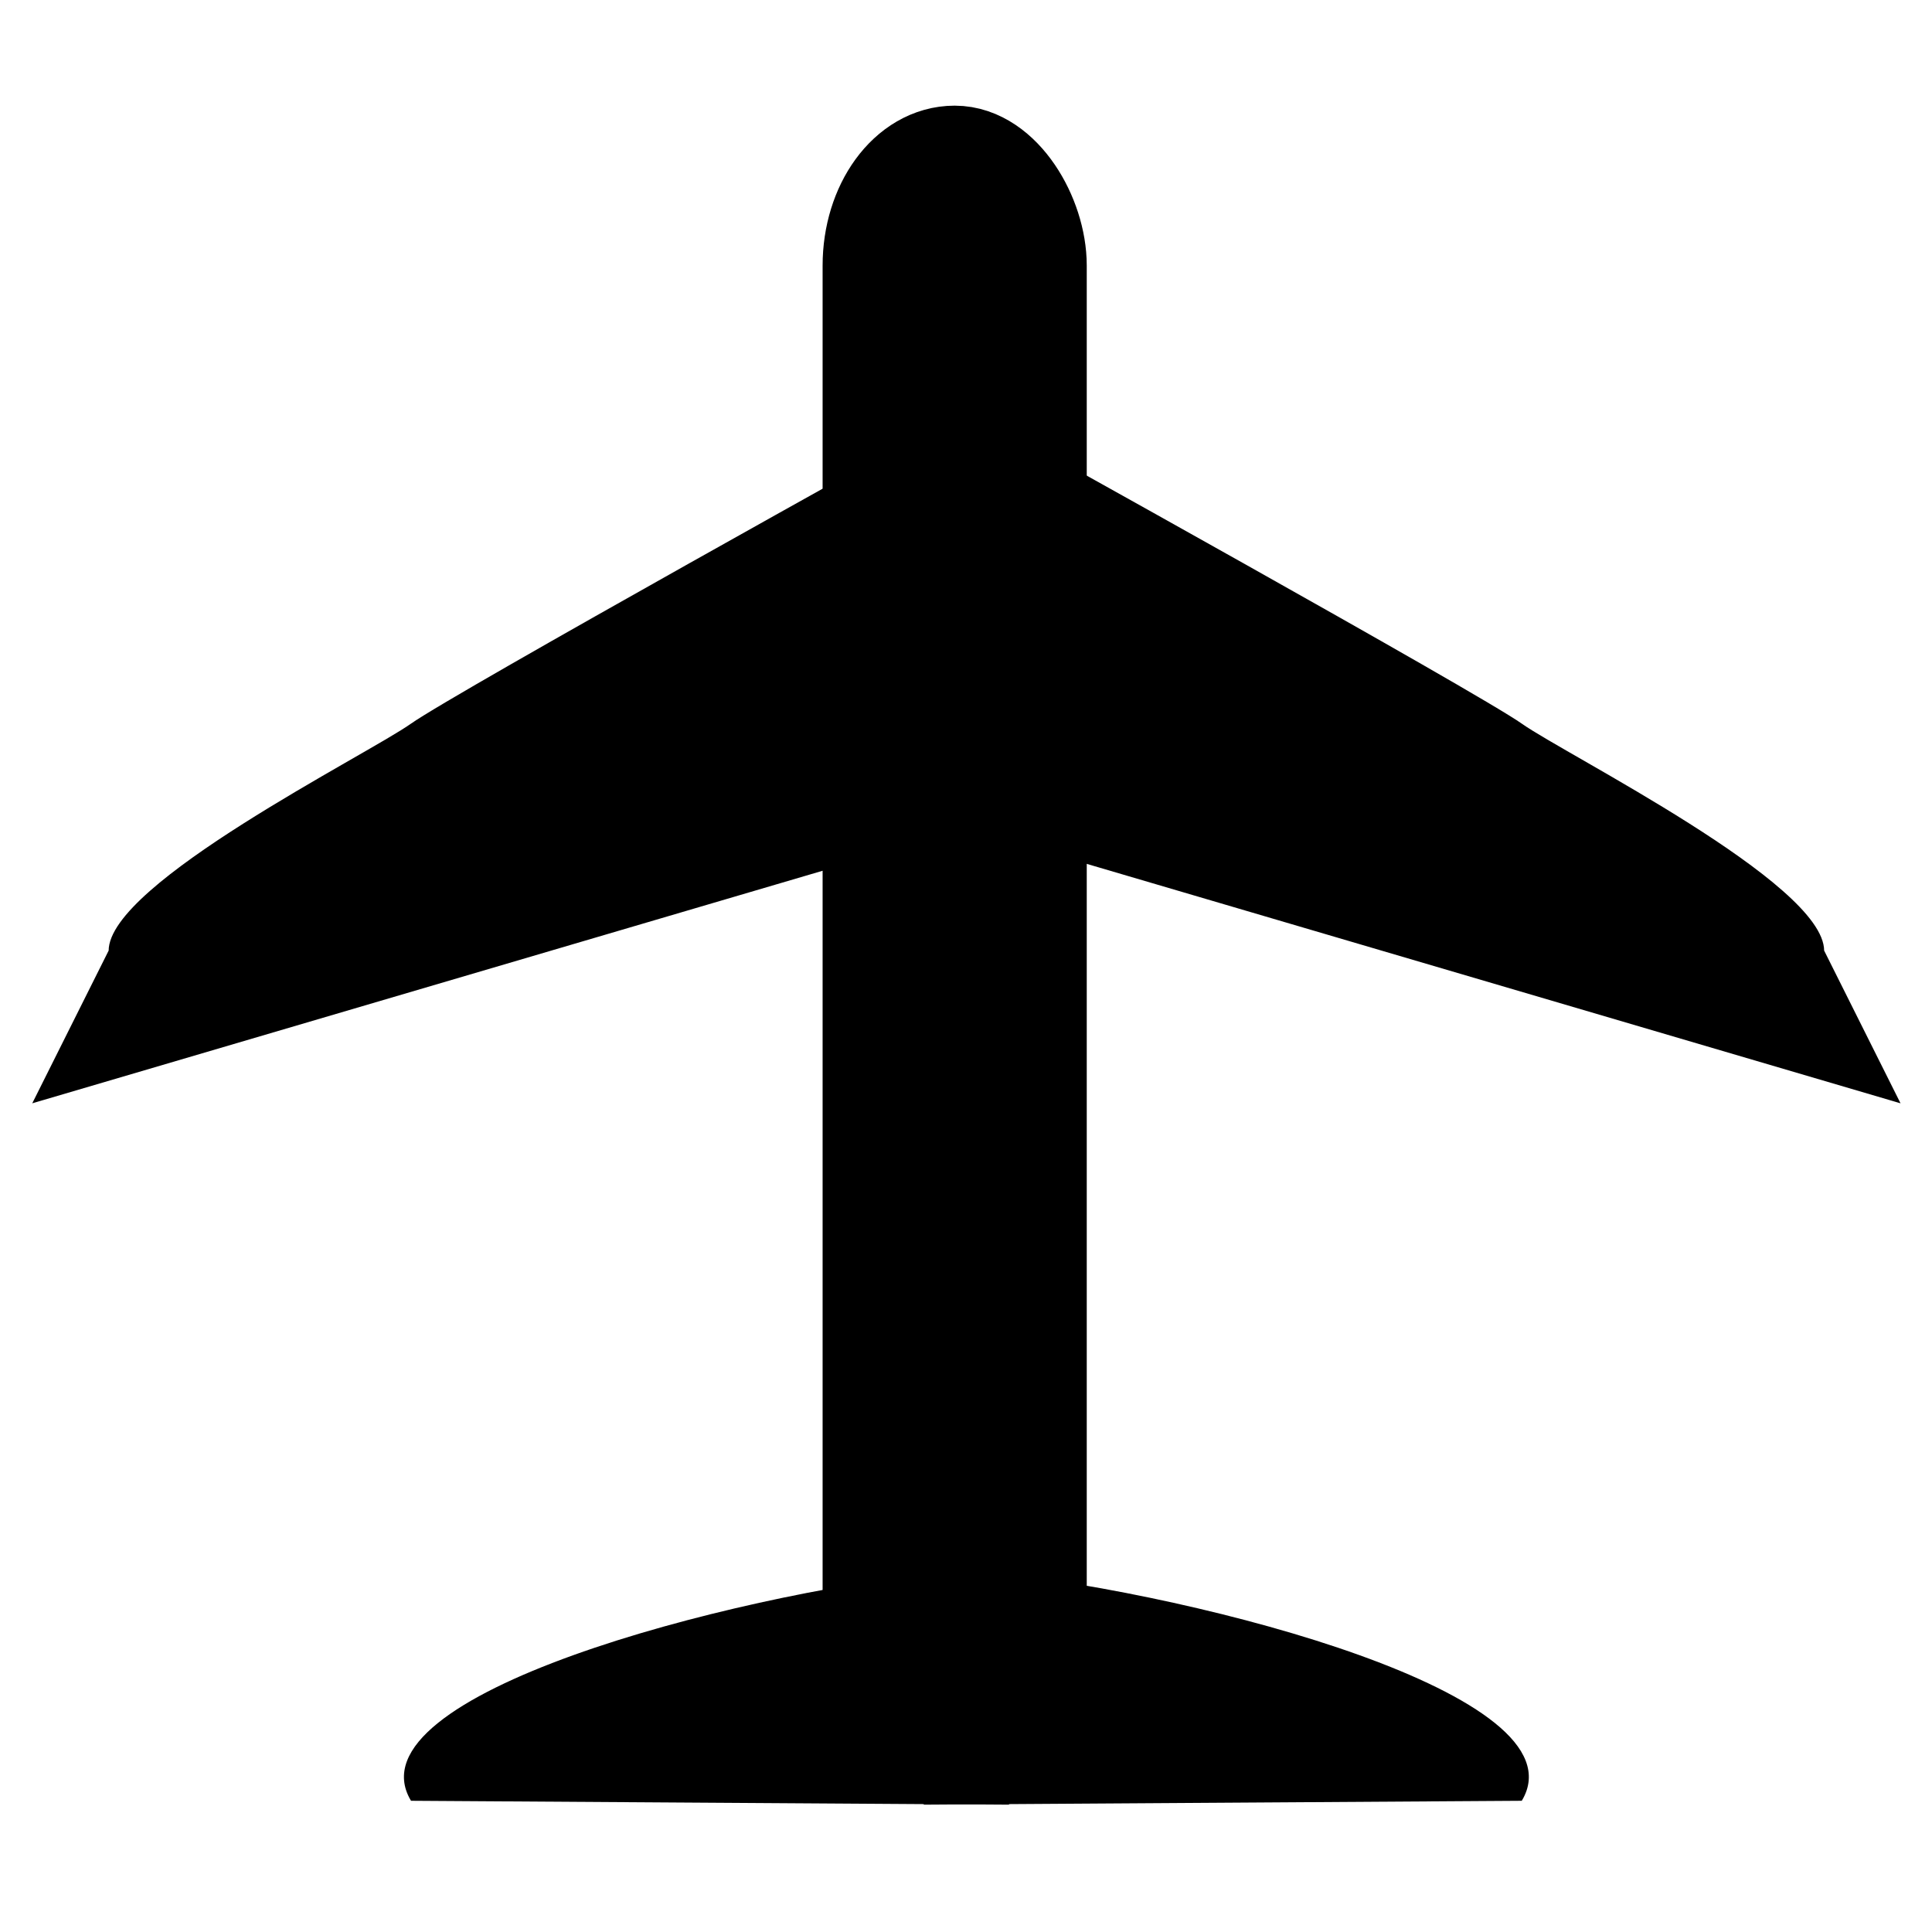 <?xml version="1.0" encoding="UTF-8" standalone="no"?>
<!-- Created with Inkscape (http://www.inkscape.org/) -->

<svg
   xmlns:dc="http://purl.org/dc/elements/1.1/"
   xmlns:cc="http://creativecommons.org/ns#"
   xmlns:rdf="http://www.w3.org/1999/02/22-rdf-syntax-ns#"
   xmlns:svg="http://www.w3.org/2000/svg"
   xmlns="http://www.w3.org/2000/svg"
   xmlns:sodipodi="http://sodipodi.sourceforge.net/DTD/sodipodi-0.dtd"
   xmlns:inkscape="http://www.inkscape.org/namespaces/inkscape"
   width="1024"
   height="1024"
   id="svg2"
   version="1.1"
   inkscape:version="0.48.2 r9819"
   sodipodi:docname="airplane.svg">
  <defs
     id="defs4" />
  <sodipodi:namedview
     id="base"
     pagecolor="#ffffff"
     bordercolor="#666666"
     borderopacity="1.0"
     inkscape:pageopacity="0.0"
     inkscape:pageshadow="2"
     inkscape:zoom="0.38600849"
     inkscape:cx="527.56"
     inkscape:cy="521.6087"
     inkscape:document-units="px"
     inkscape:current-layer="g3790"
     showgrid="true"
     inkscape:window-width="1366"
     inkscape:window-height="719"
     inkscape:window-x="0"
     inkscape:window-y="25"
     inkscape:window-maximized="1"
     showguides="true"
     inkscape:guide-bbox="true">
    <inkscape:grid
       type="xygrid"
       id="grid2985"
       empspacing="5"
       visible="true"
       enabled="true"
       snapvisiblegridlinesonly="true" />
  </sodipodi:namedview>
  <g
     inkscape:label="レイヤー 1"
     inkscape:groupmode="layer"
     id="layer1"
     transform="translate(0,-28.362)">
    <rect
       ry="54.783"
       y="114.362"
       x="466"
       height="840"
       width="80"
       id="rect3014"
       style="fill:#000000;fill-opacity:1;stroke:#000000;stroke-width:60;stroke-linecap:round;stroke-linejoin:round;stroke-miterlimit:4;stroke-opacity:1;stroke-dasharray:none;stroke-dashoffset:0" />
    <g
       id="g3790"
       transform="matrix(1.5,0,0,1.611,-135.769,13.164)">
      <g
         id="g8964"
         transform="translate(4.001,0)">
        <path
           sodipodi:nodetypes="ccscccc"
           inkscape:connector-curvature="0"
           id="path3786"
           d="m 455.75,194.645 -15.763,-44.178 c 0,0 168.297,86.936 184.059,97.311 15.763,10.376 106.701,52.508 106.701,74.483 l 26.675,49.655 -317.435,-86.961 z"
           style="fill:#000000;fill-opacity:1;stroke:#000000;stroke-width:0.643px;stroke-linecap:butt;stroke-linejoin:miter;stroke-opacity:1" />
        <path
           sodipodi:nodetypes="cccc"
           inkscape:connector-curvature="0"
           id="path3788"
           d="m 437.32,527.089 c 74.807,7.466 208.44,40.34 186.727,74.483 l -210.734,1.274 24.008,-75.756"
           style="fill:#000000;fill-opacity:1;stroke:#000000;stroke-width:0.643px;stroke-linecap:butt;stroke-linejoin:miter;stroke-opacity:1" />
      </g>
      <g
         transform="matrix(-1,0,0,1,859.968,4.6743583e-7)"
         id="g8964-8">
        <path
           sodipodi:nodetypes="ccscccc"
           inkscape:connector-curvature="0"
           id="path3786-4"
           d="m 455.75,194.645 -15.763,-44.178 c 0,0 168.297,86.936 184.059,97.311 15.763,10.376 106.701,52.508 106.701,74.483 l 26.675,49.655 -317.435,-86.961 z"
           style="fill:#000000;fill-opacity:1;stroke:#000000;stroke-width:0.643px;stroke-linecap:butt;stroke-linejoin:miter;stroke-opacity:1" />
        <path
           sodipodi:nodetypes="cccc"
           inkscape:connector-curvature="0"
           id="path3788-3"
           d="m 437.32,527.089 c 74.807,7.466 208.44,40.34 186.727,74.483 l -210.734,1.274 24.008,-75.756"
           style="fill:#000000;fill-opacity:1;stroke:#000000;stroke-width:0.643px;stroke-linecap:butt;stroke-linejoin:miter;stroke-opacity:1" />
      </g>
    </g>
  </g>
</svg>
